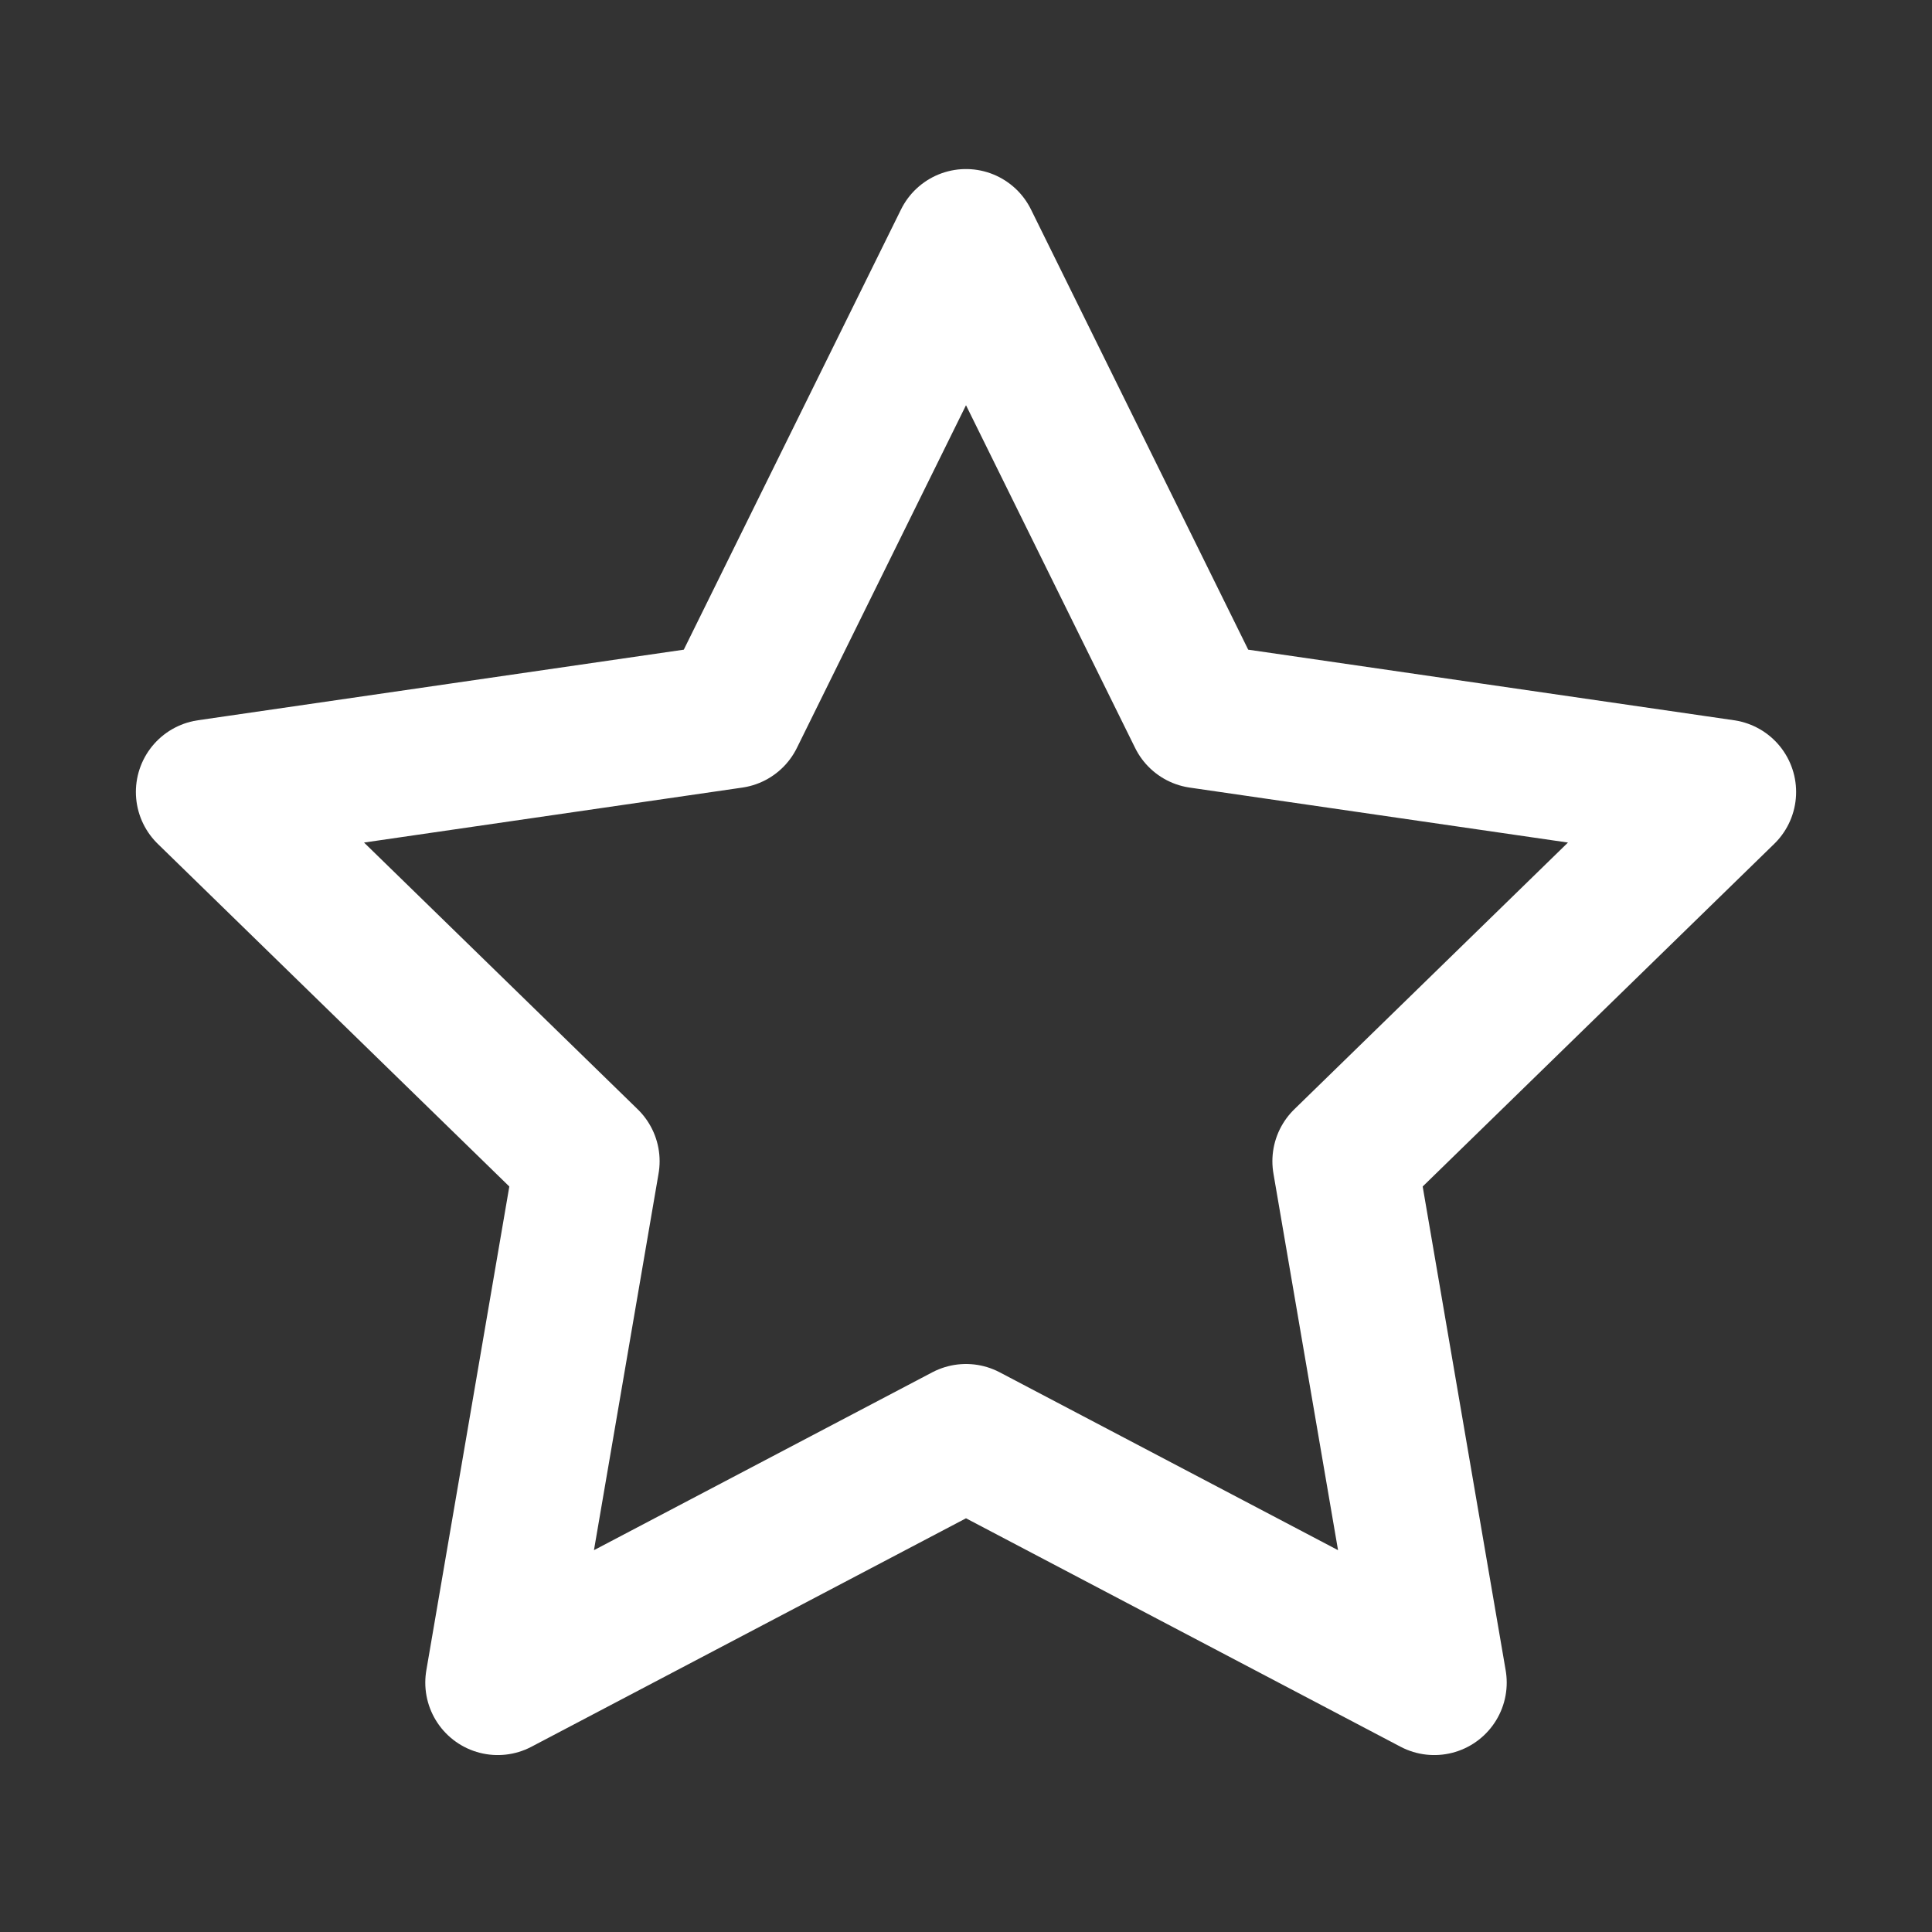 <svg role="img" xmlns="http://www.w3.org/2000/svg" width="40px" height="40px" viewBox="0 0 24 24" aria-labelledby="starIconTitle" stroke="#FFFF" stroke-width="1.8" stroke-linecap="round" stroke-linejoin="round" fill="none" color="#FFFF"><rect x="0" y="0" width="24" height="24" fill="#333333" stroke="none"/> <title id="starIconTitle">Star</title> <polygon points="12 17.844 6.183 20.902 7.294 14.425 2.588 9.838 9.092 8.893 12 3 14.908 8.893 21.412 9.838 16.706 14.425 17.817 20.902"/> </svg>